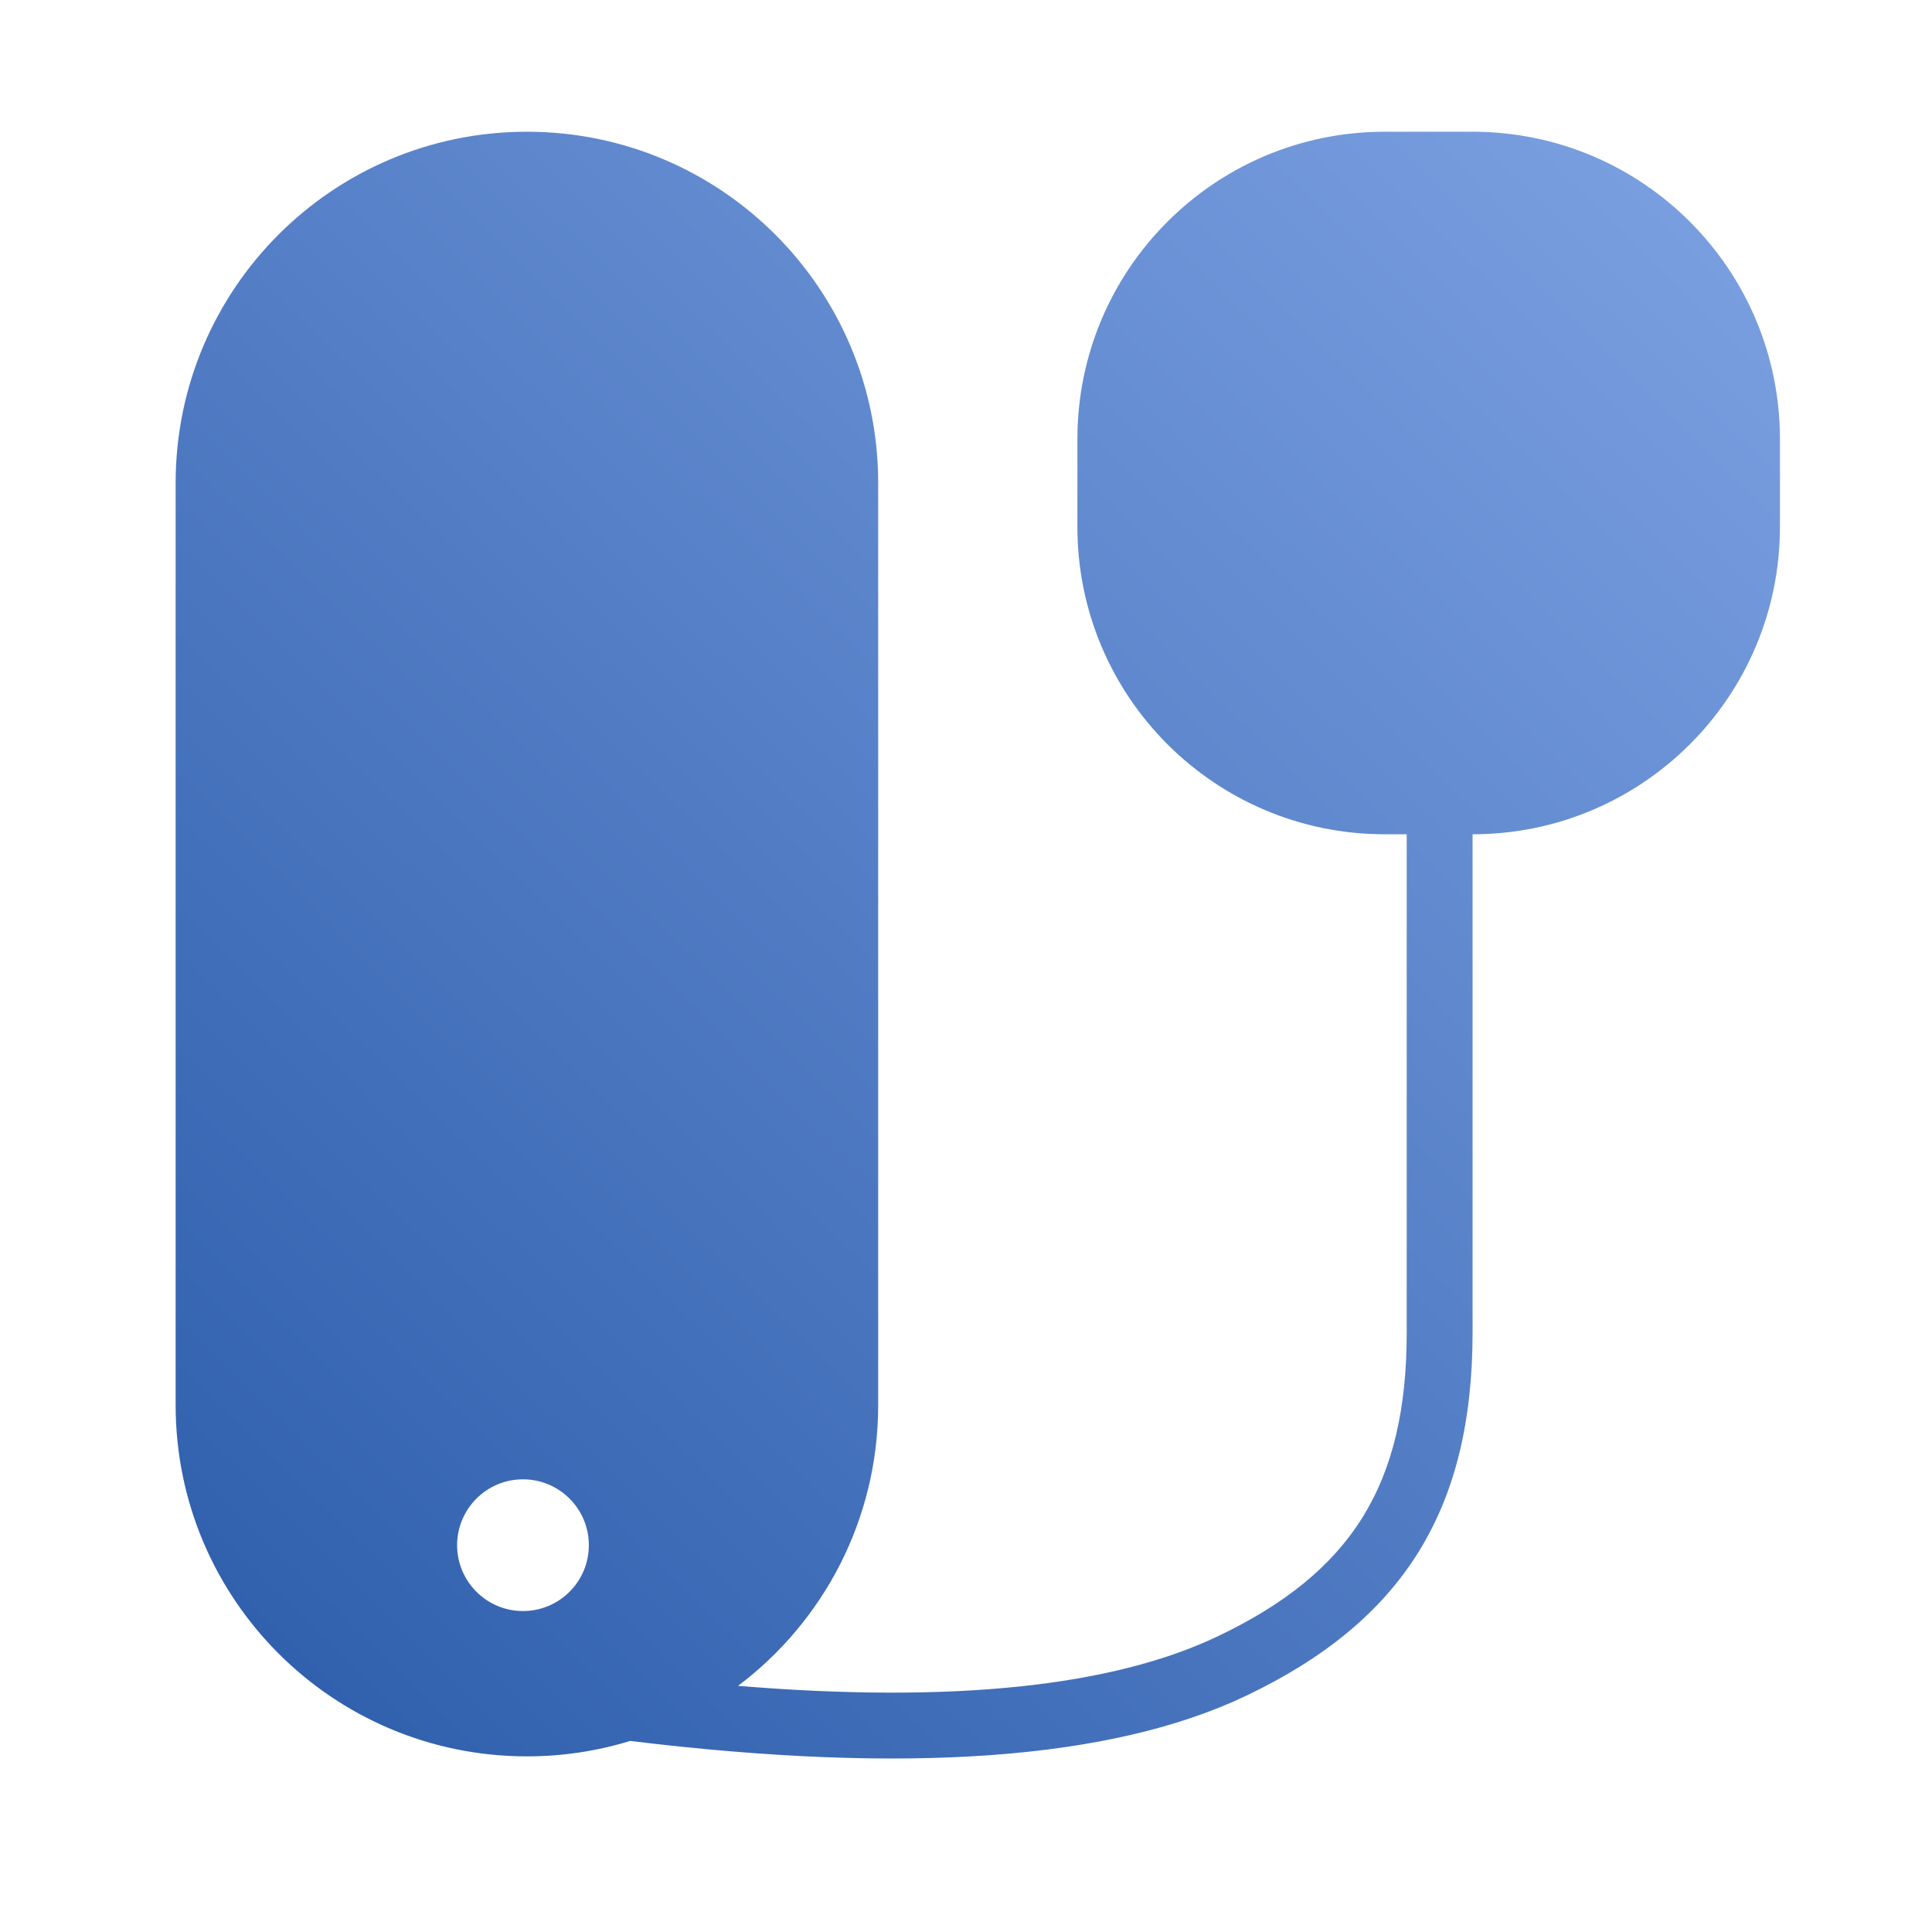 <?xml version="1.0" encoding="UTF-8"?>
<svg width="88px" height="88px" viewBox="0 0 88 88" version="1.1" xmlns="http://www.w3.org/2000/svg" xmlns:xlink="http://www.w3.org/1999/xlink">
    <!-- Generator: Sketch 51 (57462) - http://www.bohemiancoding.com/sketch -->
    <title>Device2/devices_icon_water_leak3_s   </title>
    <desc>Created with Sketch.</desc>
    <defs>
        <linearGradient x1="112.961%" y1="-19.111%" x2="-16.657%" y2="116.978%" id="linearGradient-1">
            <stop stop-color="#8AADEC" offset="0%"></stop>
            <stop stop-color="#1E50A0" offset="100%"></stop>
        </linearGradient>
    </defs>
    <g id="Device2/devices_icon_water_leak3_s---" stroke="none" stroke-width="1" fill="none" fill-rule="evenodd">
        <path d="M33.618,76.788 C43.363,77.593 50.659,76.825 55.471,74.53 C61.565,71.624 64.074,67.617 64.074,60.691 L64.074,38 L63.074,38 C55.342,38 49.074,31.732 49.074,24 L49.074,20 C49.074,12.268 55.342,6 63.074,6 L67.074,6 C74.806,6 81.074,12.268 81.074,20 L81.074,24 C81.074,31.732 74.806,38 67.074,38 L67.074,60.691 C67.074,68.769 63.904,73.832 56.763,77.238 C50.619,80.168 41.282,80.832 28.704,79.297 C27.217,79.754 25.637,80 24,80 C15.163,80 8,72.837 8,64 L8,22 C8,13.163 15.163,6 24,6 C32.837,6 40,13.163 40,22 L40,64 C40,69.227 37.494,73.868 33.618,76.788 Z M23.821,73.381 C25.478,73.381 26.821,72.038 26.821,70.381 C26.821,68.725 25.478,67.381 23.821,67.381 C22.164,67.381 20.821,68.725 20.821,70.381 C20.821,72.038 22.164,73.381 23.821,73.381 Z" id="Combined-Shape" fill="url(#linearGradient-1)"></path>
    </g>
</svg>